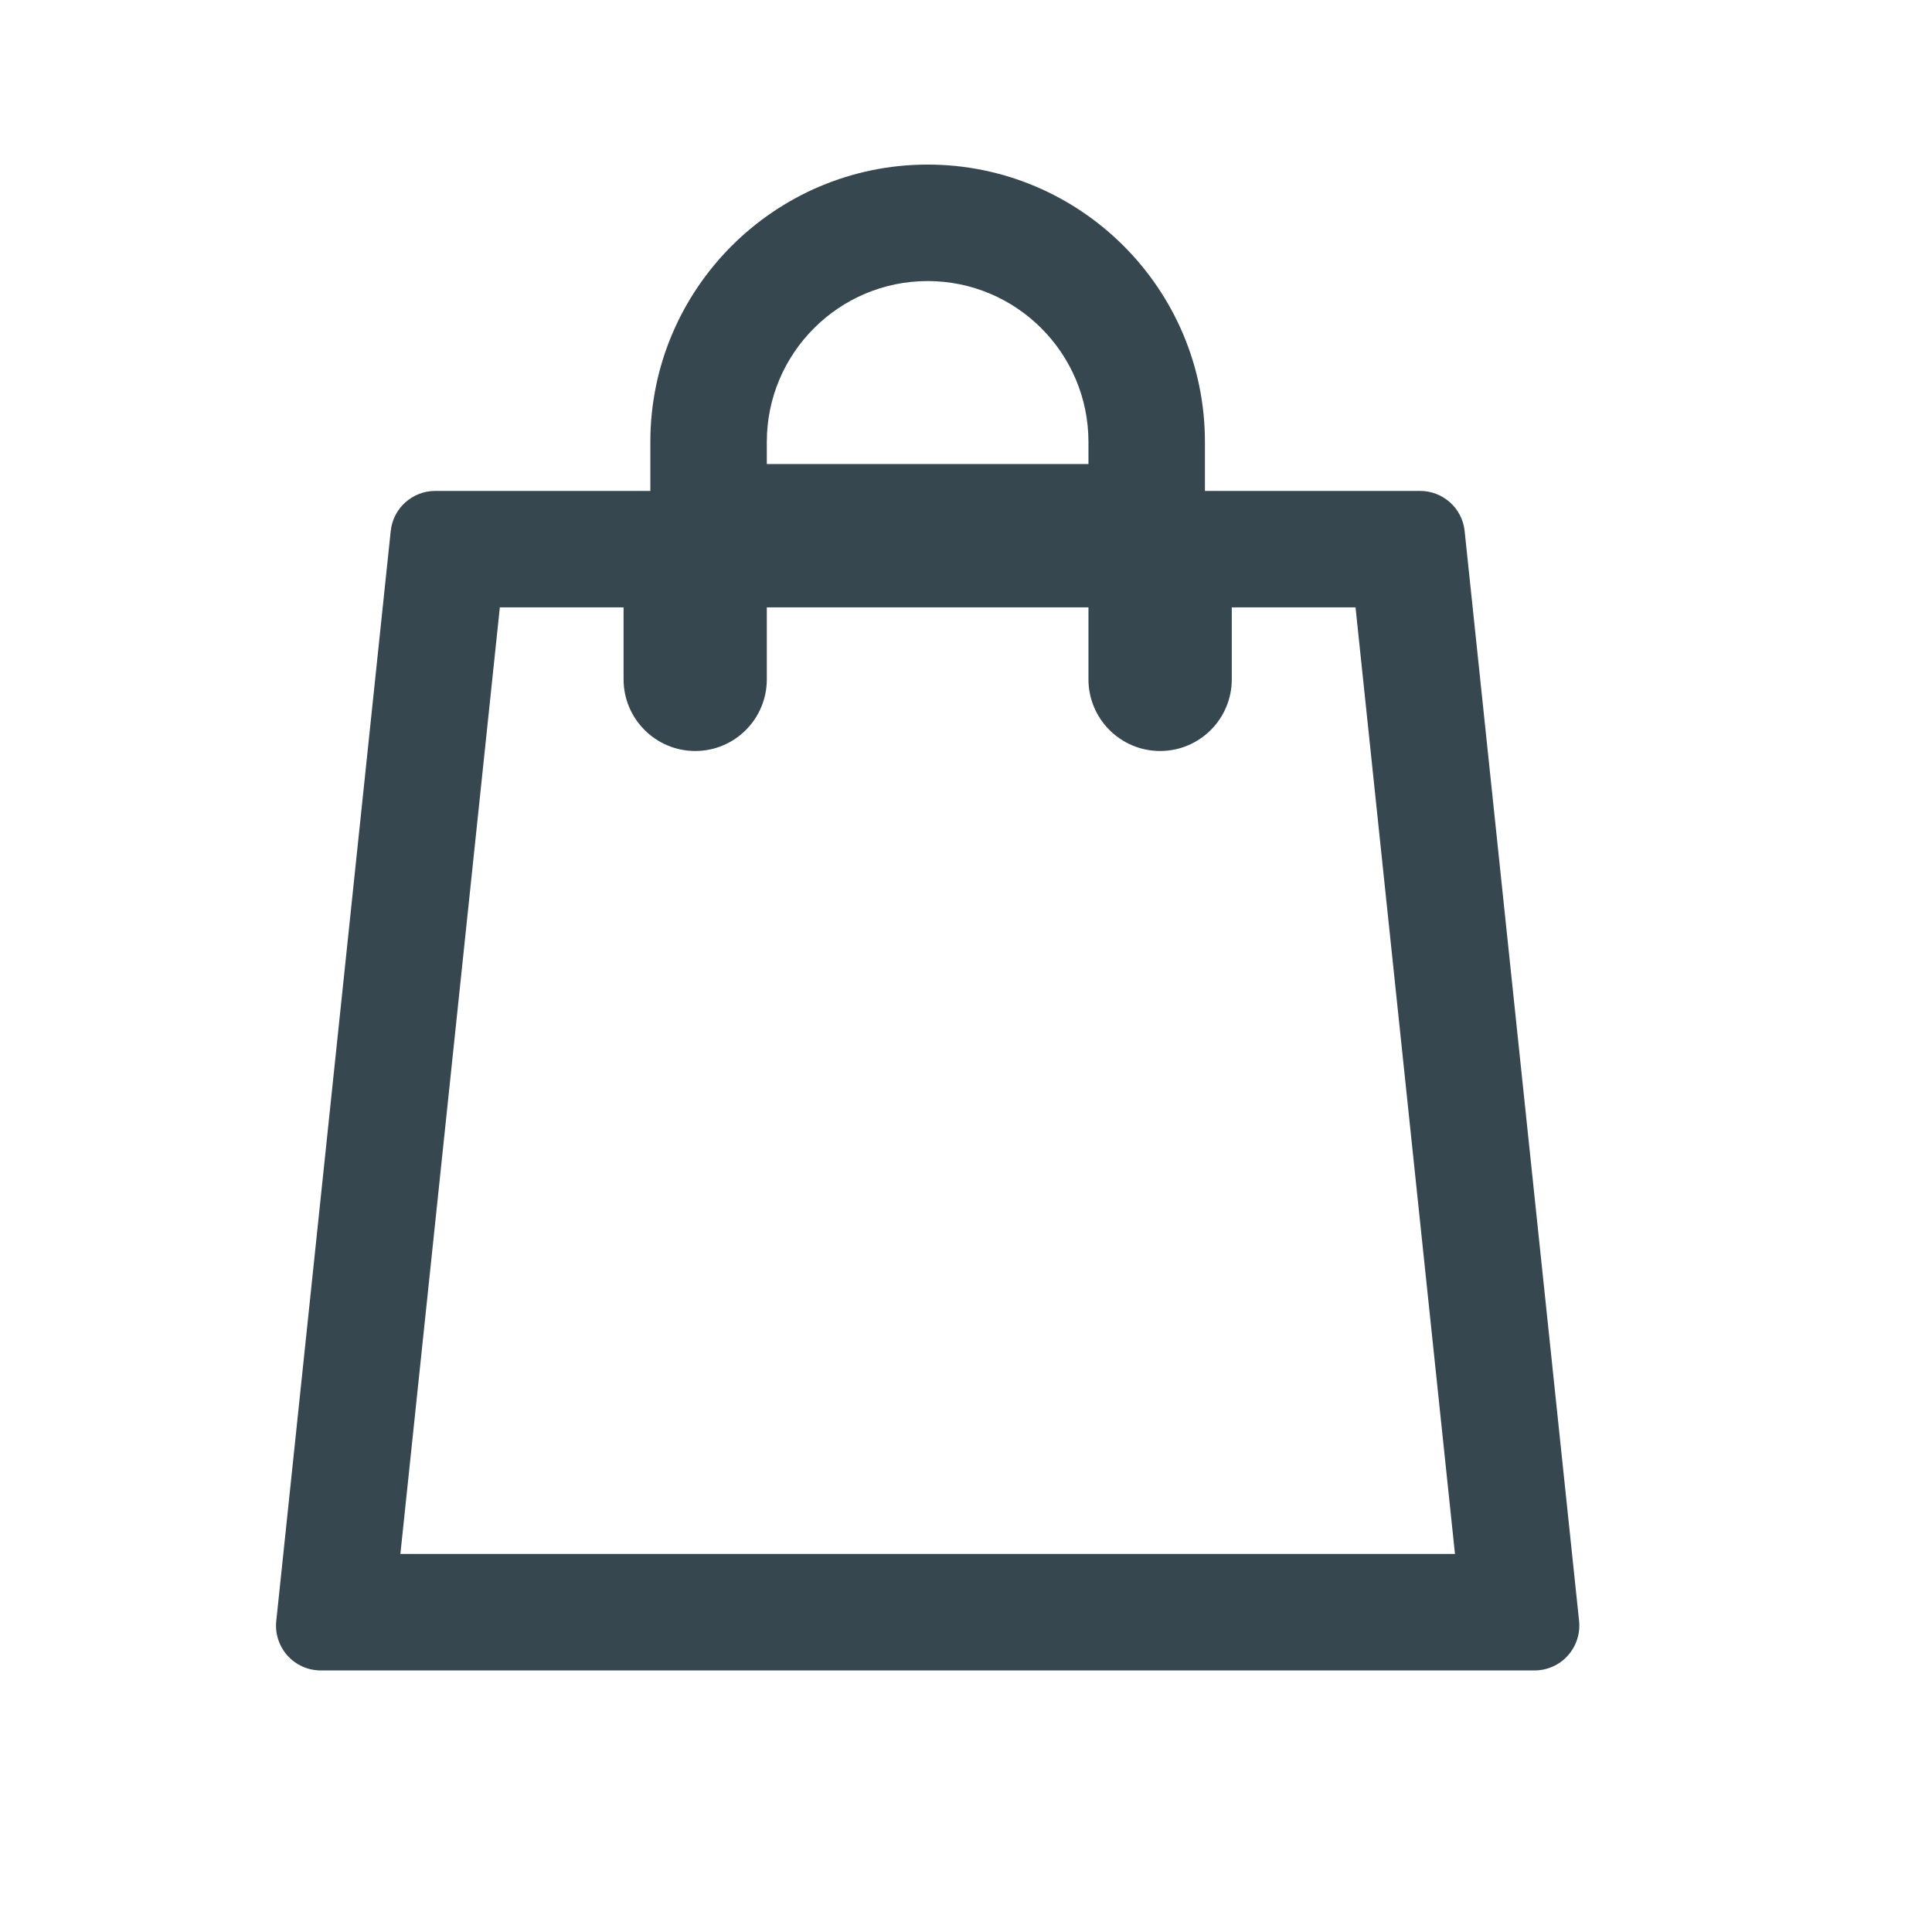 <svg width="21" height="21" viewBox="0 0 21 21" fill="none" xmlns="http://www.w3.org/2000/svg">
<path fill-rule="evenodd" clip-rule="evenodd" d="M15.92 5.772L17.164 17.619C17.178 17.756 17.134 17.893 17.041 17.996C16.949 18.099 16.817 18.157 16.679 18.157H3.487C3.349 18.157 3.218 18.099 3.125 17.996C3.033 17.893 2.988 17.756 3.003 17.619L4.247 5.772C4.273 5.524 4.482 5.336 4.731 5.336H7.069V4.803C7.069 3.141 8.422 1.789 10.083 1.789C11.745 1.789 13.097 3.141 13.097 4.803V5.336H15.435C15.685 5.336 15.894 5.524 15.92 5.772ZM8.335 4.803C8.335 3.839 9.12 3.055 10.083 3.055C11.047 3.055 11.831 3.839 11.831 4.803V5.044H8.335V4.803ZM15.815 16.891H4.352L5.433 6.602H6.778V7.384C6.778 7.814 7.127 8.163 7.557 8.163C7.987 8.163 8.335 7.814 8.335 7.384V6.602H11.831V7.384C11.831 7.814 12.18 8.163 12.61 8.163C13.04 8.163 13.389 7.814 13.389 7.384V6.602H14.734L15.815 16.891Z" fill="#37474F"/>
</svg>
